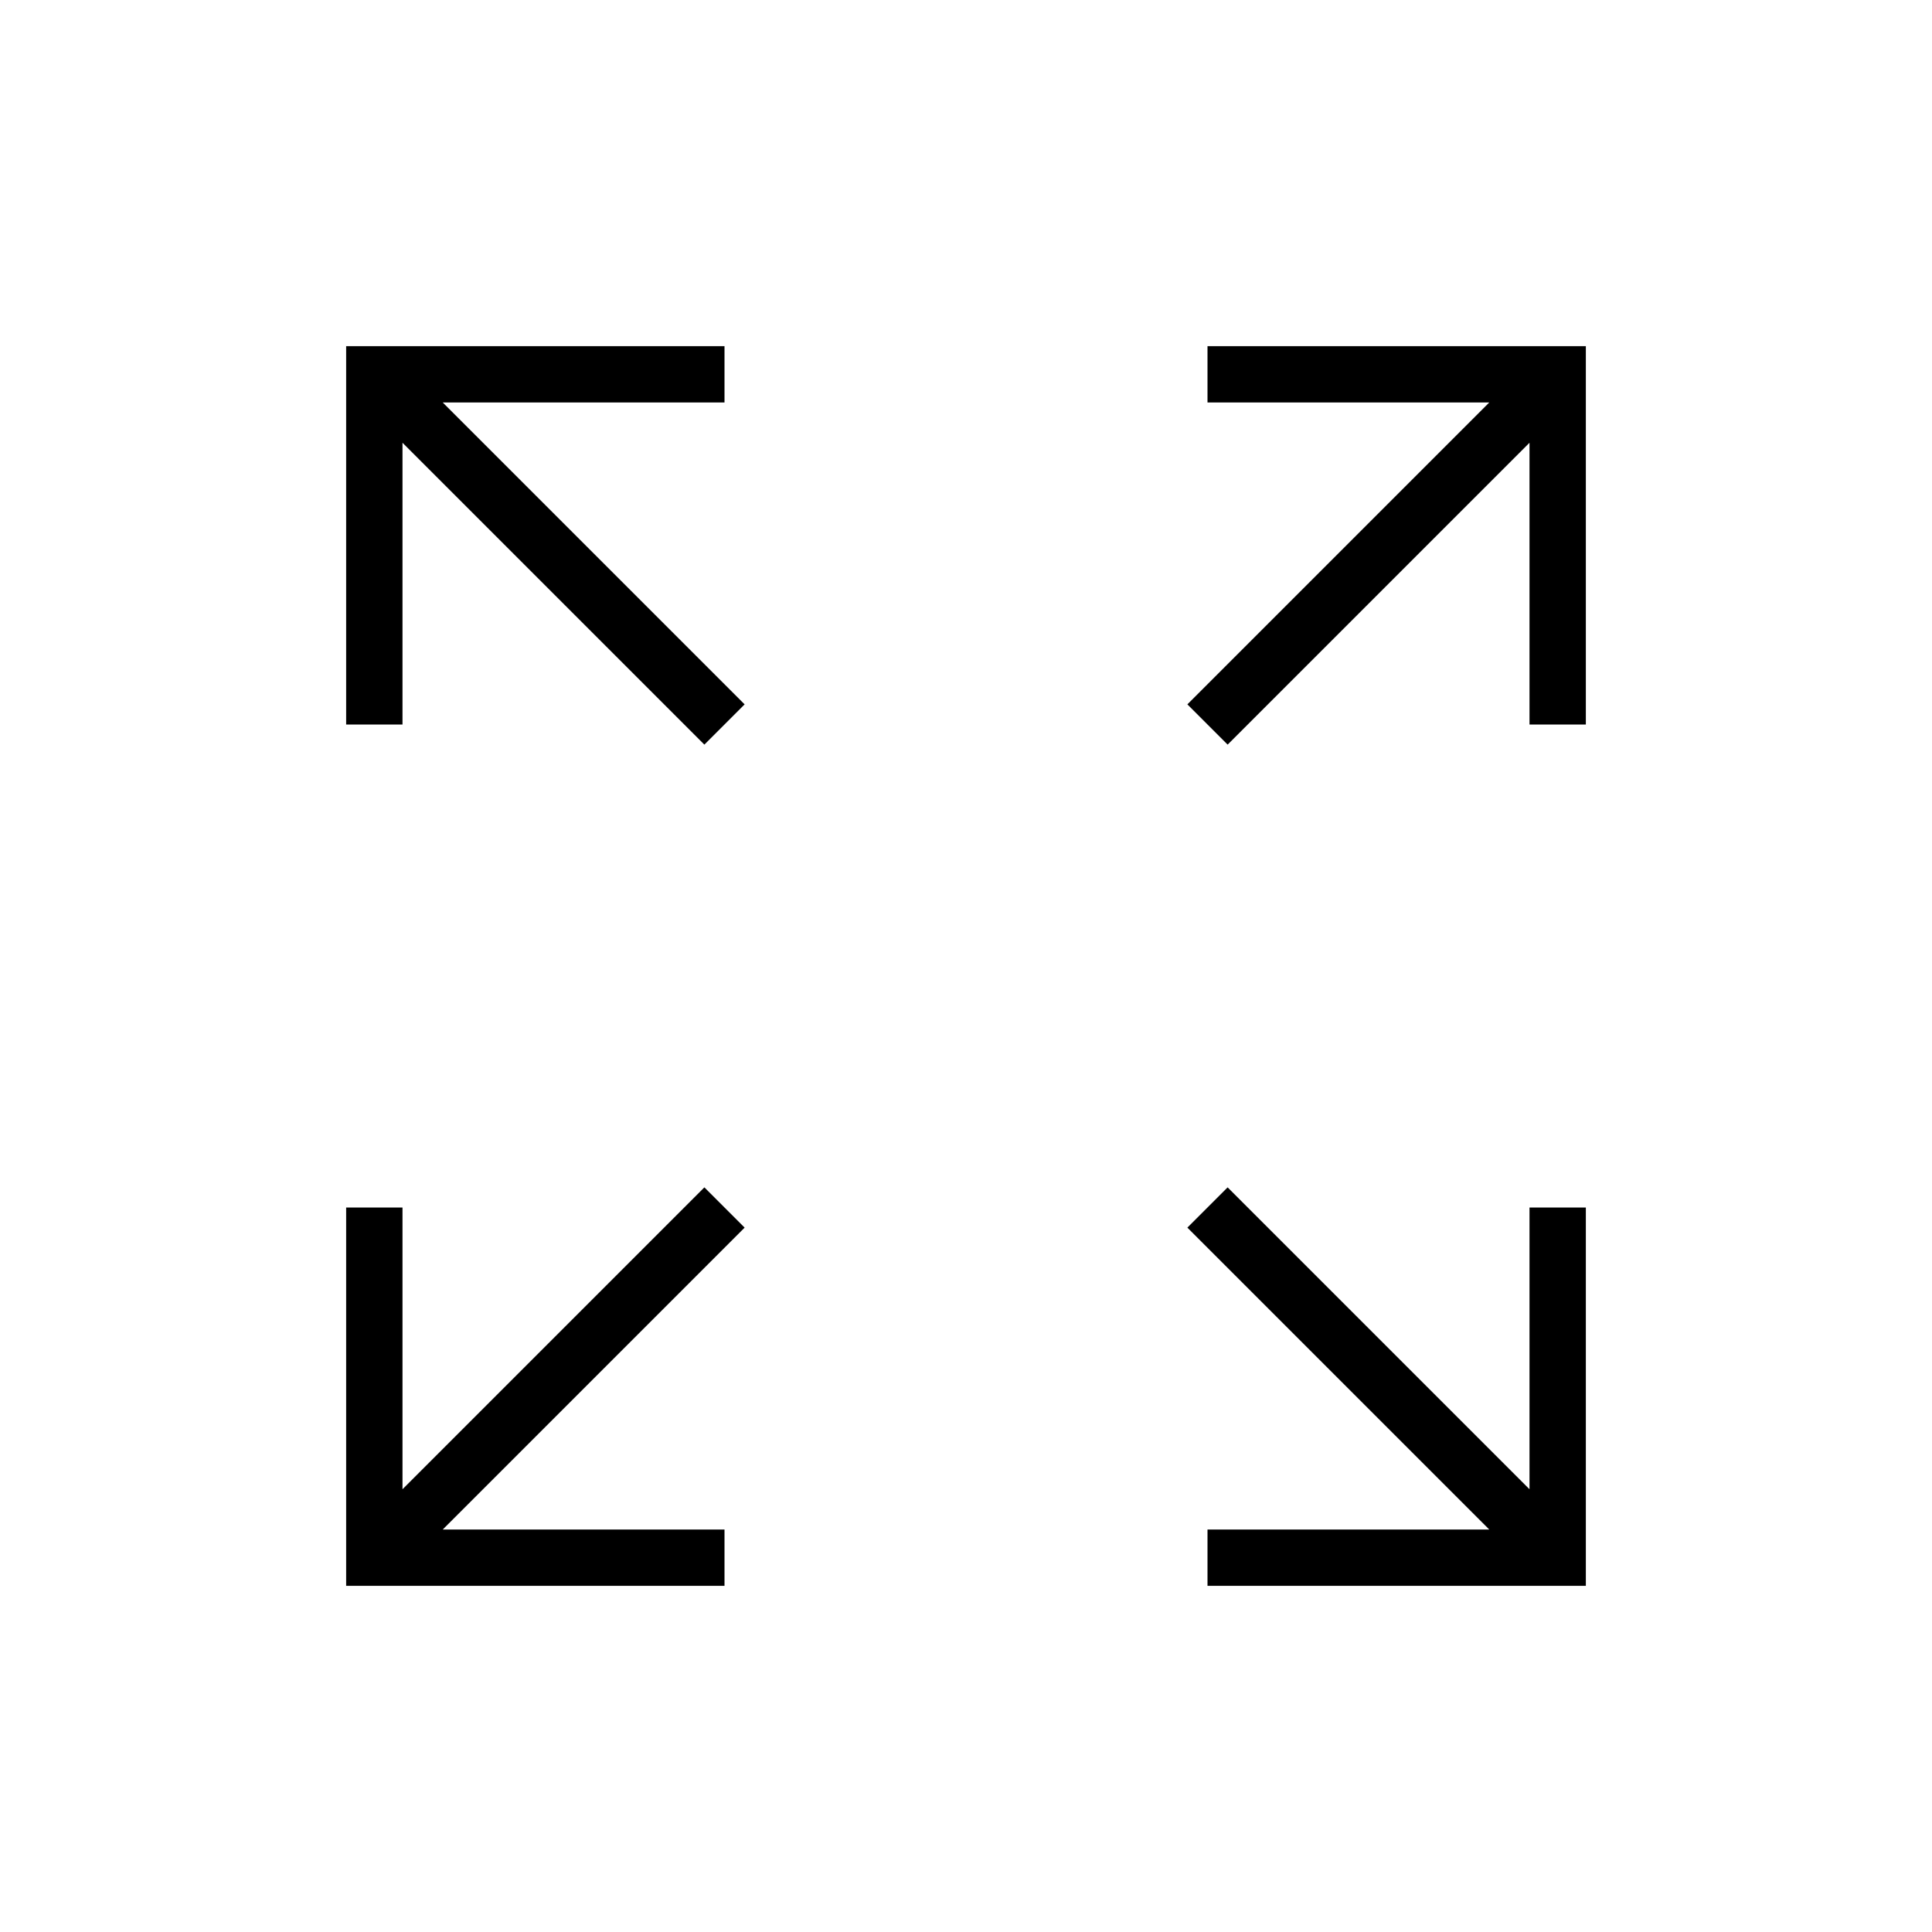<svg xmlns="http://www.w3.org/2000/svg" height="24" width="24"><path d="M8.75 9.25 5 5.5V9H4.3V4.3H9V5H5.5L9.25 8.75ZM15.25 9.25 14.75 8.75 18.5 5H15V4.3H19.7V9H19V5.5ZM15 19.7V19H18.5L14.75 15.25L15.25 14.75L19 18.5V15H19.7V19.7ZM4.3 19.7V15H5V18.5L8.75 14.75L9.25 15.25L5.5 19H9V19.7Z"/></svg>